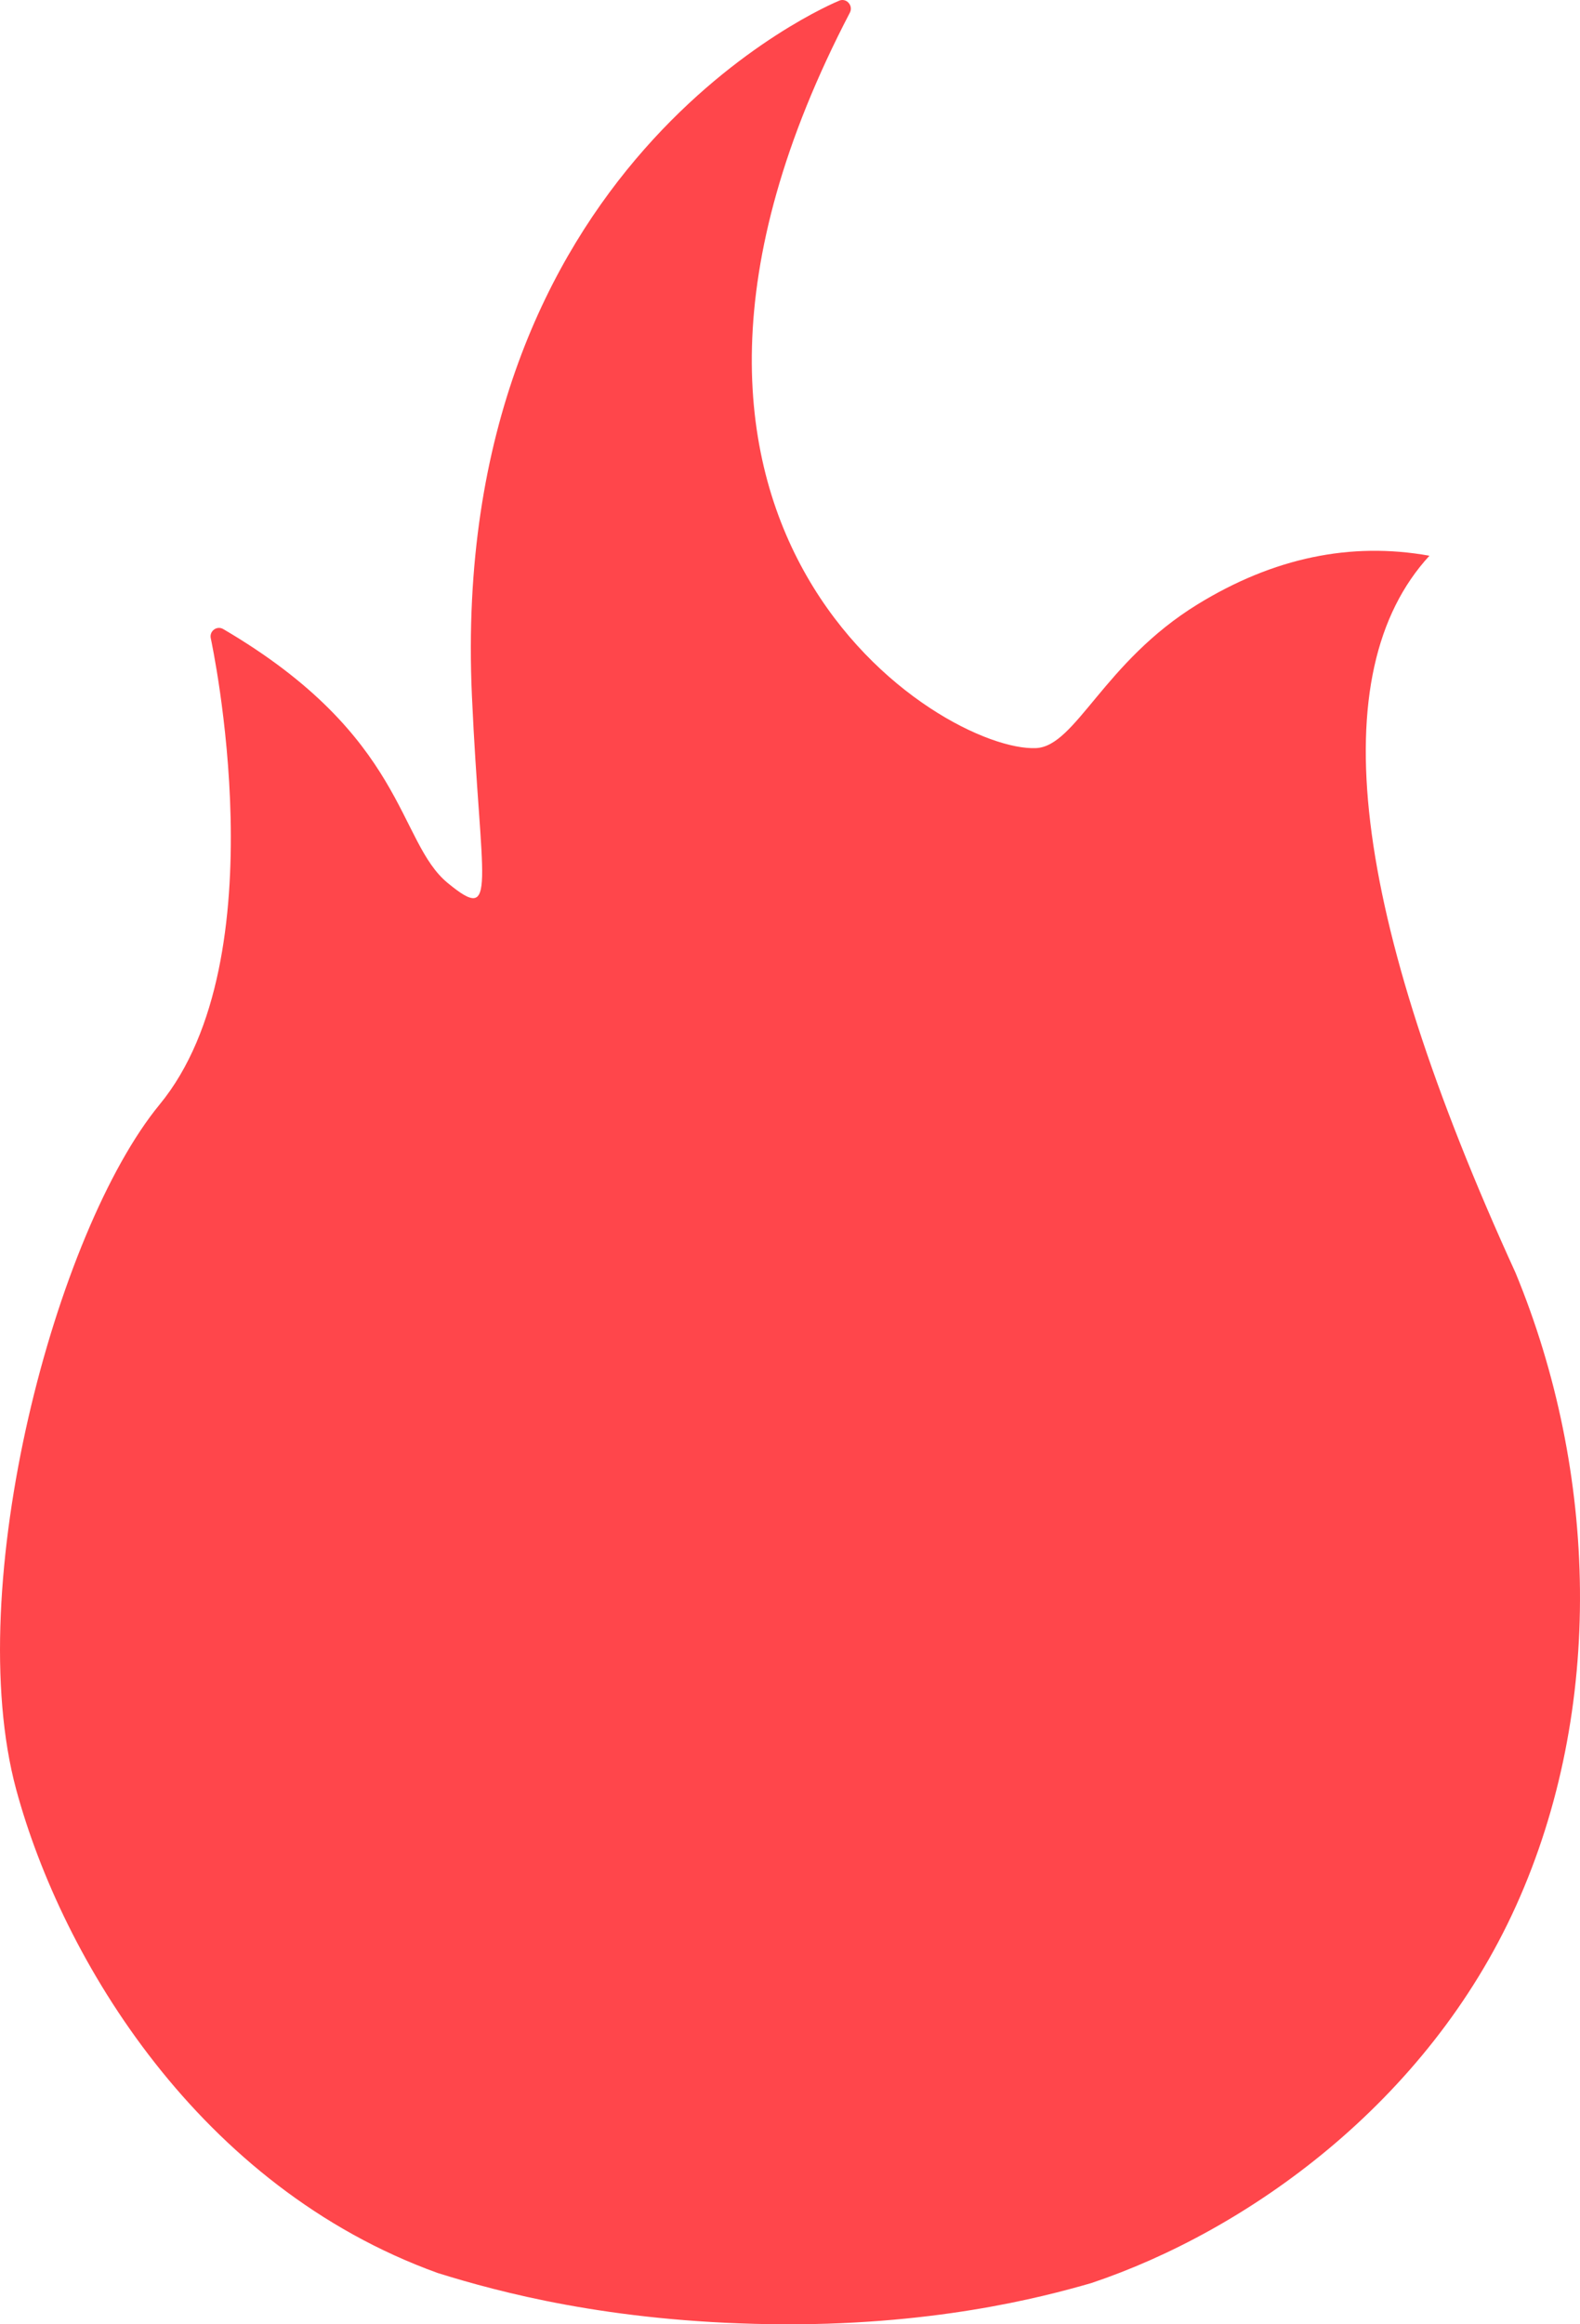 <?xml version="1.0" encoding="UTF-8"?>
<svg width="34px" height="50px" viewBox="0 0 34 50" version="1.1" xmlns="http://www.w3.org/2000/svg" xmlns:xlink="http://www.w3.org/1999/xlink">
    <!-- Generator: Sketch 54.1 (76490) - https://sketchapp.com -->
    <title>icon_guess_red</title>
    <desc>Created with Sketch.</desc>
    <g id="主页" stroke="none" stroke-width="1" fill="none" fill-rule="evenodd">
        <path d="M30.76,11.955 C29.065,11.651 27.403,11.999 25.773,12.999 C23.747,14.243 23.152,16.053 22.296,16.093 C20.286,16.187 12.48,11.407 18.289,0.271 C18.324,0.203 18.314,0.119 18.26,0.061 C18.21,0.002 18.125,-0.016 18.058,0.015 C17.931,0.067 9.639,3.5 10.155,14.966 C10.339,19.054 10.728,19.89 9.639,18.999 C8.545,18.104 8.751,15.845 4.803,13.532 C4.743,13.496 4.664,13.499 4.606,13.543 C4.544,13.589 4.519,13.662 4.537,13.736 C4.549,13.804 6.027,20.611 3.435,23.76 C1.199,26.479 -0.836,34.116 0.349,38.498 C1.343,42.161 4.292,47.049 9.423,48.898 C10.739,49.307 13.096,49.944 16.556,49.997 C20.016,50.05 22.405,49.425 23.481,49.114 C26.831,47.993 30.709,45.239 32.624,40.997 C34.54,36.756 34.379,31.652 32.613,27.381 C29.064,19.615 28.446,14.472 30.76,11.955 Z" id="icon_guess_red" fill="#FF464B" fill-rule="nonzero"></path>
    </g>
</svg>
